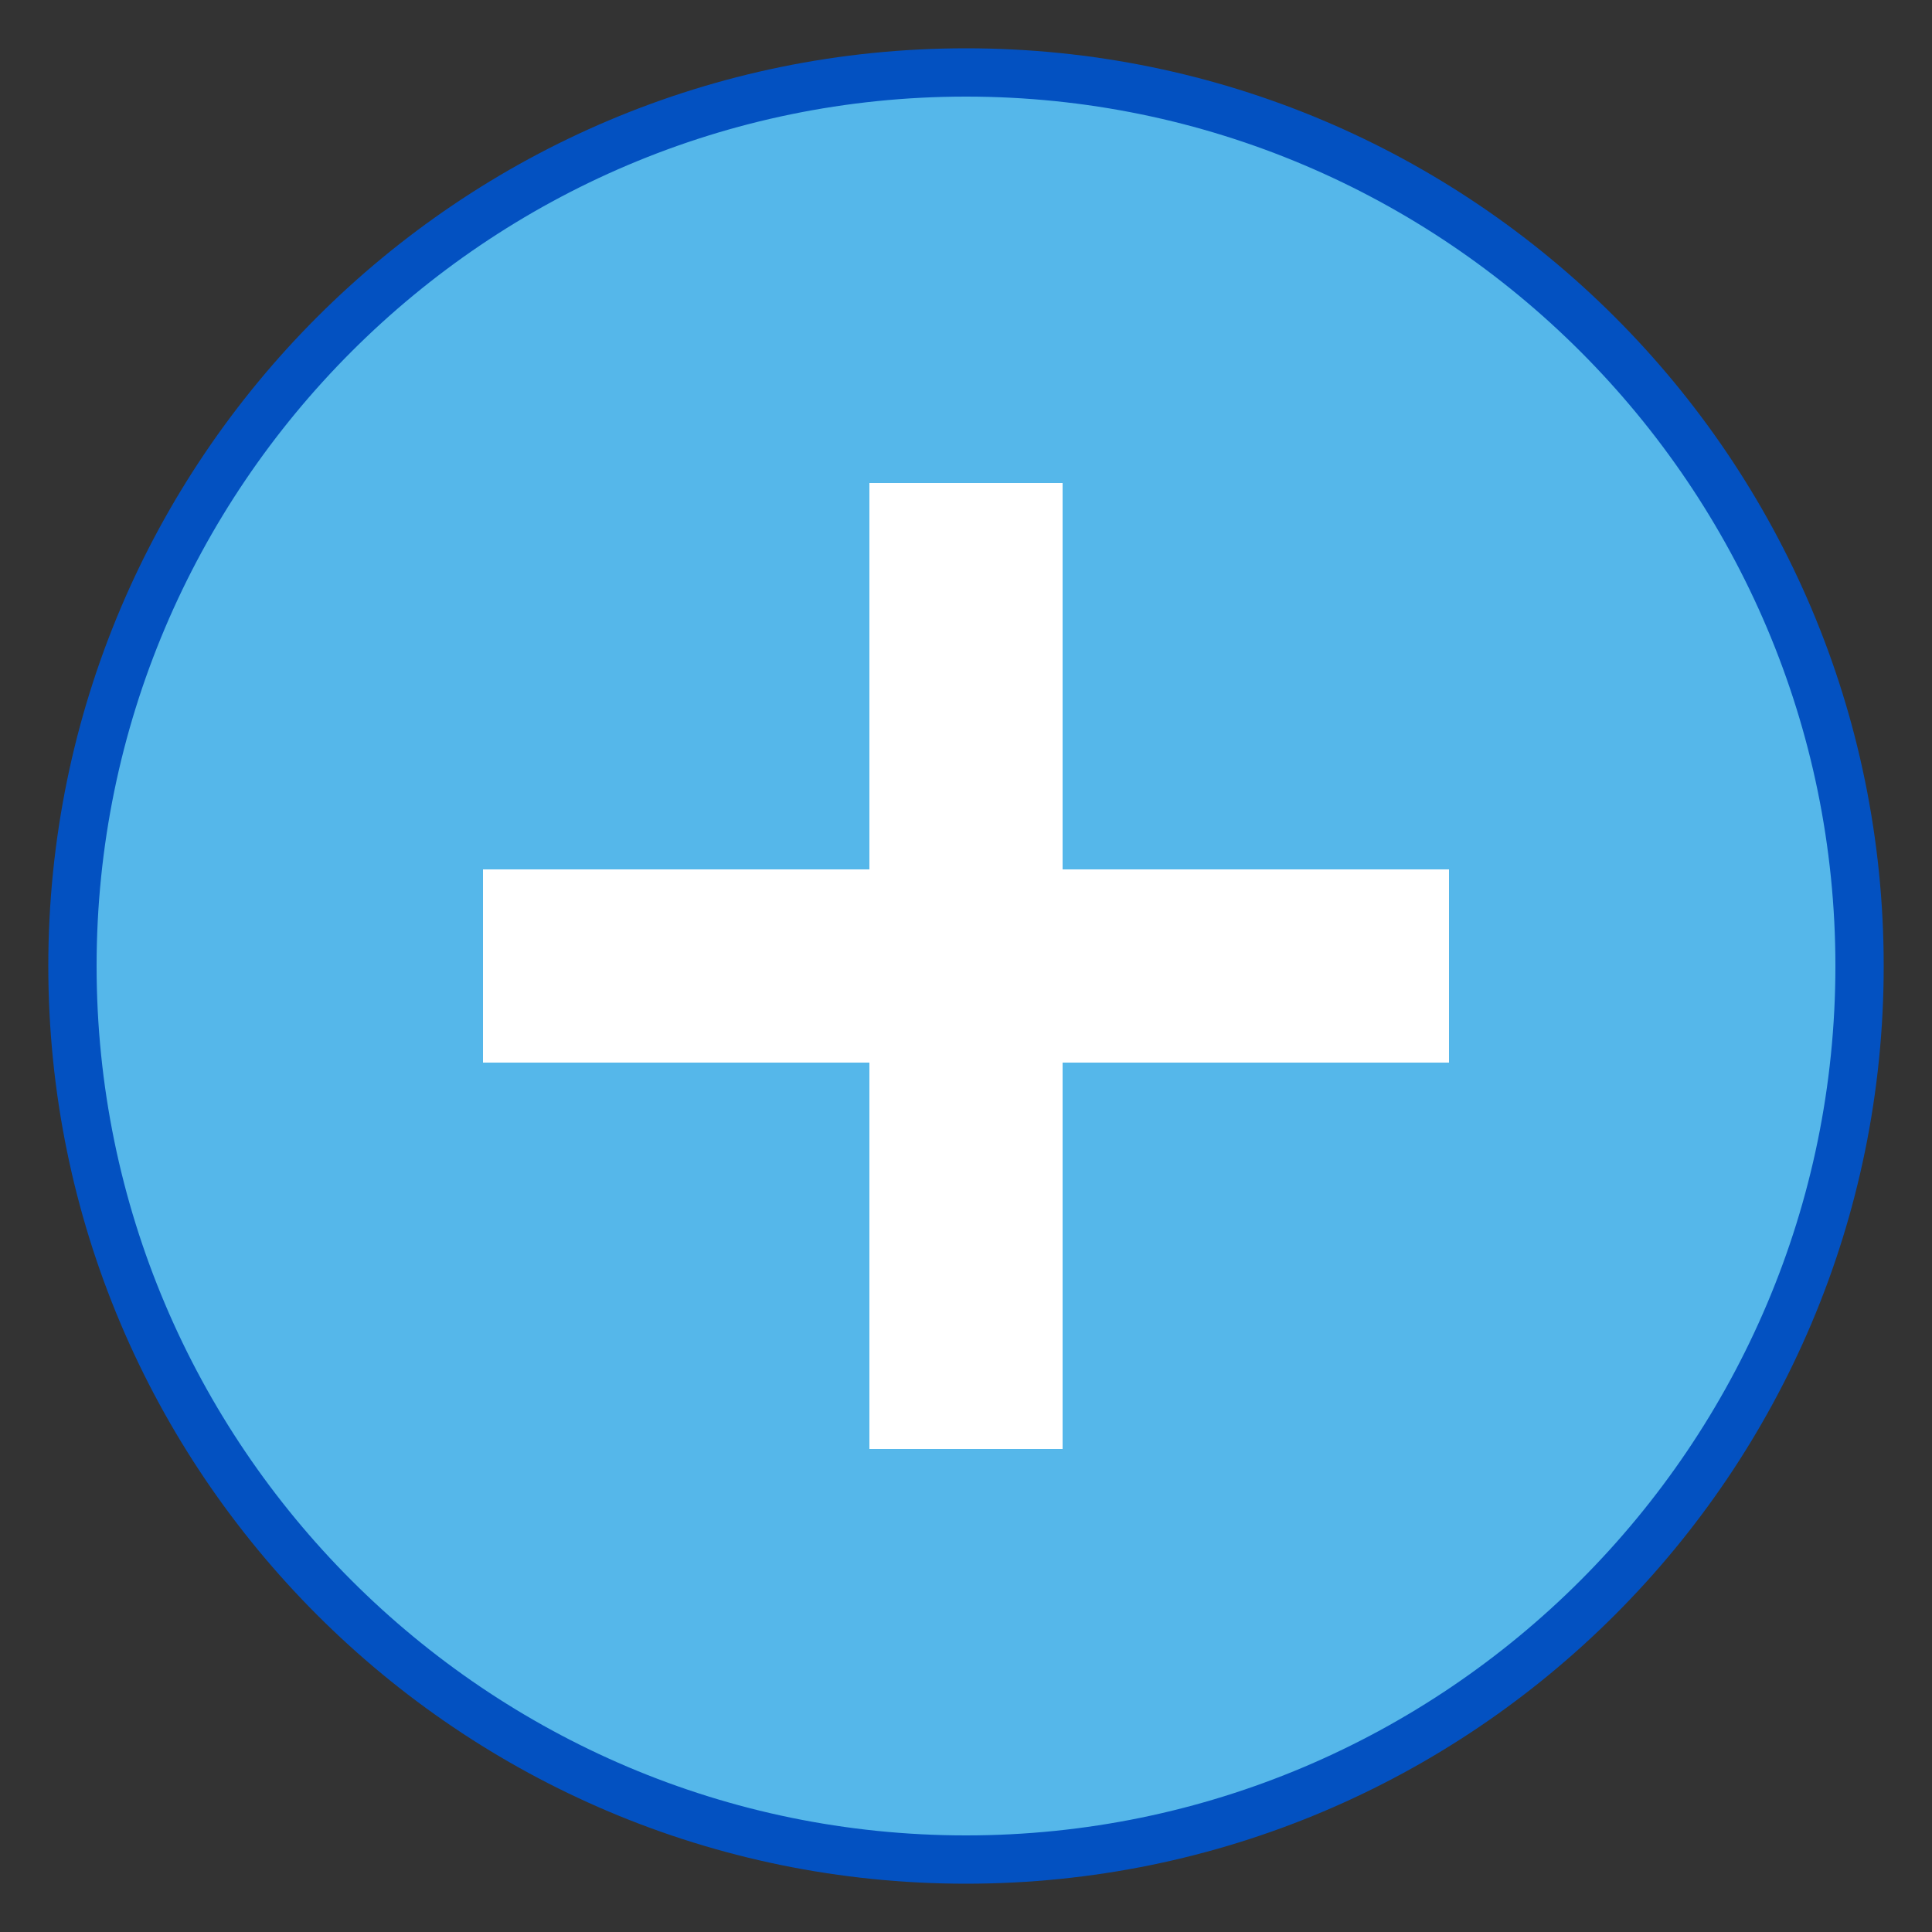 <?xml version="1.0" encoding="UTF-8"?>
<svg xmlns="http://www.w3.org/2000/svg" xmlns:xlink="http://www.w3.org/1999/xlink" width="120pt" height="120pt" viewBox="0 0 120 120" version="1.1">
<rect x="0" y="0" width="120" height="120" fill="#333333" stroke="none"/>
<g id="surface34">
<path style=" stroke:none;fill-rule:nonzero;fill:rgb(33.333%,71.765%,91.765%);fill-opacity:1;" d="M 60 115.5 C 29.398 115.5 4.5 90.602 4.5 60 C 4.5 29.398 29.398 4.5 60 4.5 C 90.602 4.5 115.5 29.398 115.5 60 C 115.5 90.602 90.602 115.5 60 115.5 Z M 60 115.5 "/>
<path style=" stroke:none;fill-rule:nonzero;fill:rgb(1.176%,31.765%,75.686%);fill-opacity:1;" d="M 60 6 C 89.773 6 114 30.227 114 60 C 114 89.773 89.773 114 60 114 C 30.227 114 6 89.773 6 60 C 6 30.227 30.227 6 60 6 M 60 3 C 28.52 3 3 28.52 3 60 C 3 91.48 28.52 117 60 117 C 91.48 117 117 91.48 117 60 C 117 28.52 91.48 3 60 3 Z M 60 3 "/>
<path style=" stroke:none;fill-rule:nonzero;fill:rgb(100%,100%,100%);fill-opacity:1;" d="M 90 54 L 66 54 L 66 30 L 54 30 L 54 54 L 30 54 L 30 66 L 54 66 L 54 90 L 66 90 L 66 66 L 90 66 Z M 90 54 "/>
</g>
</svg>
